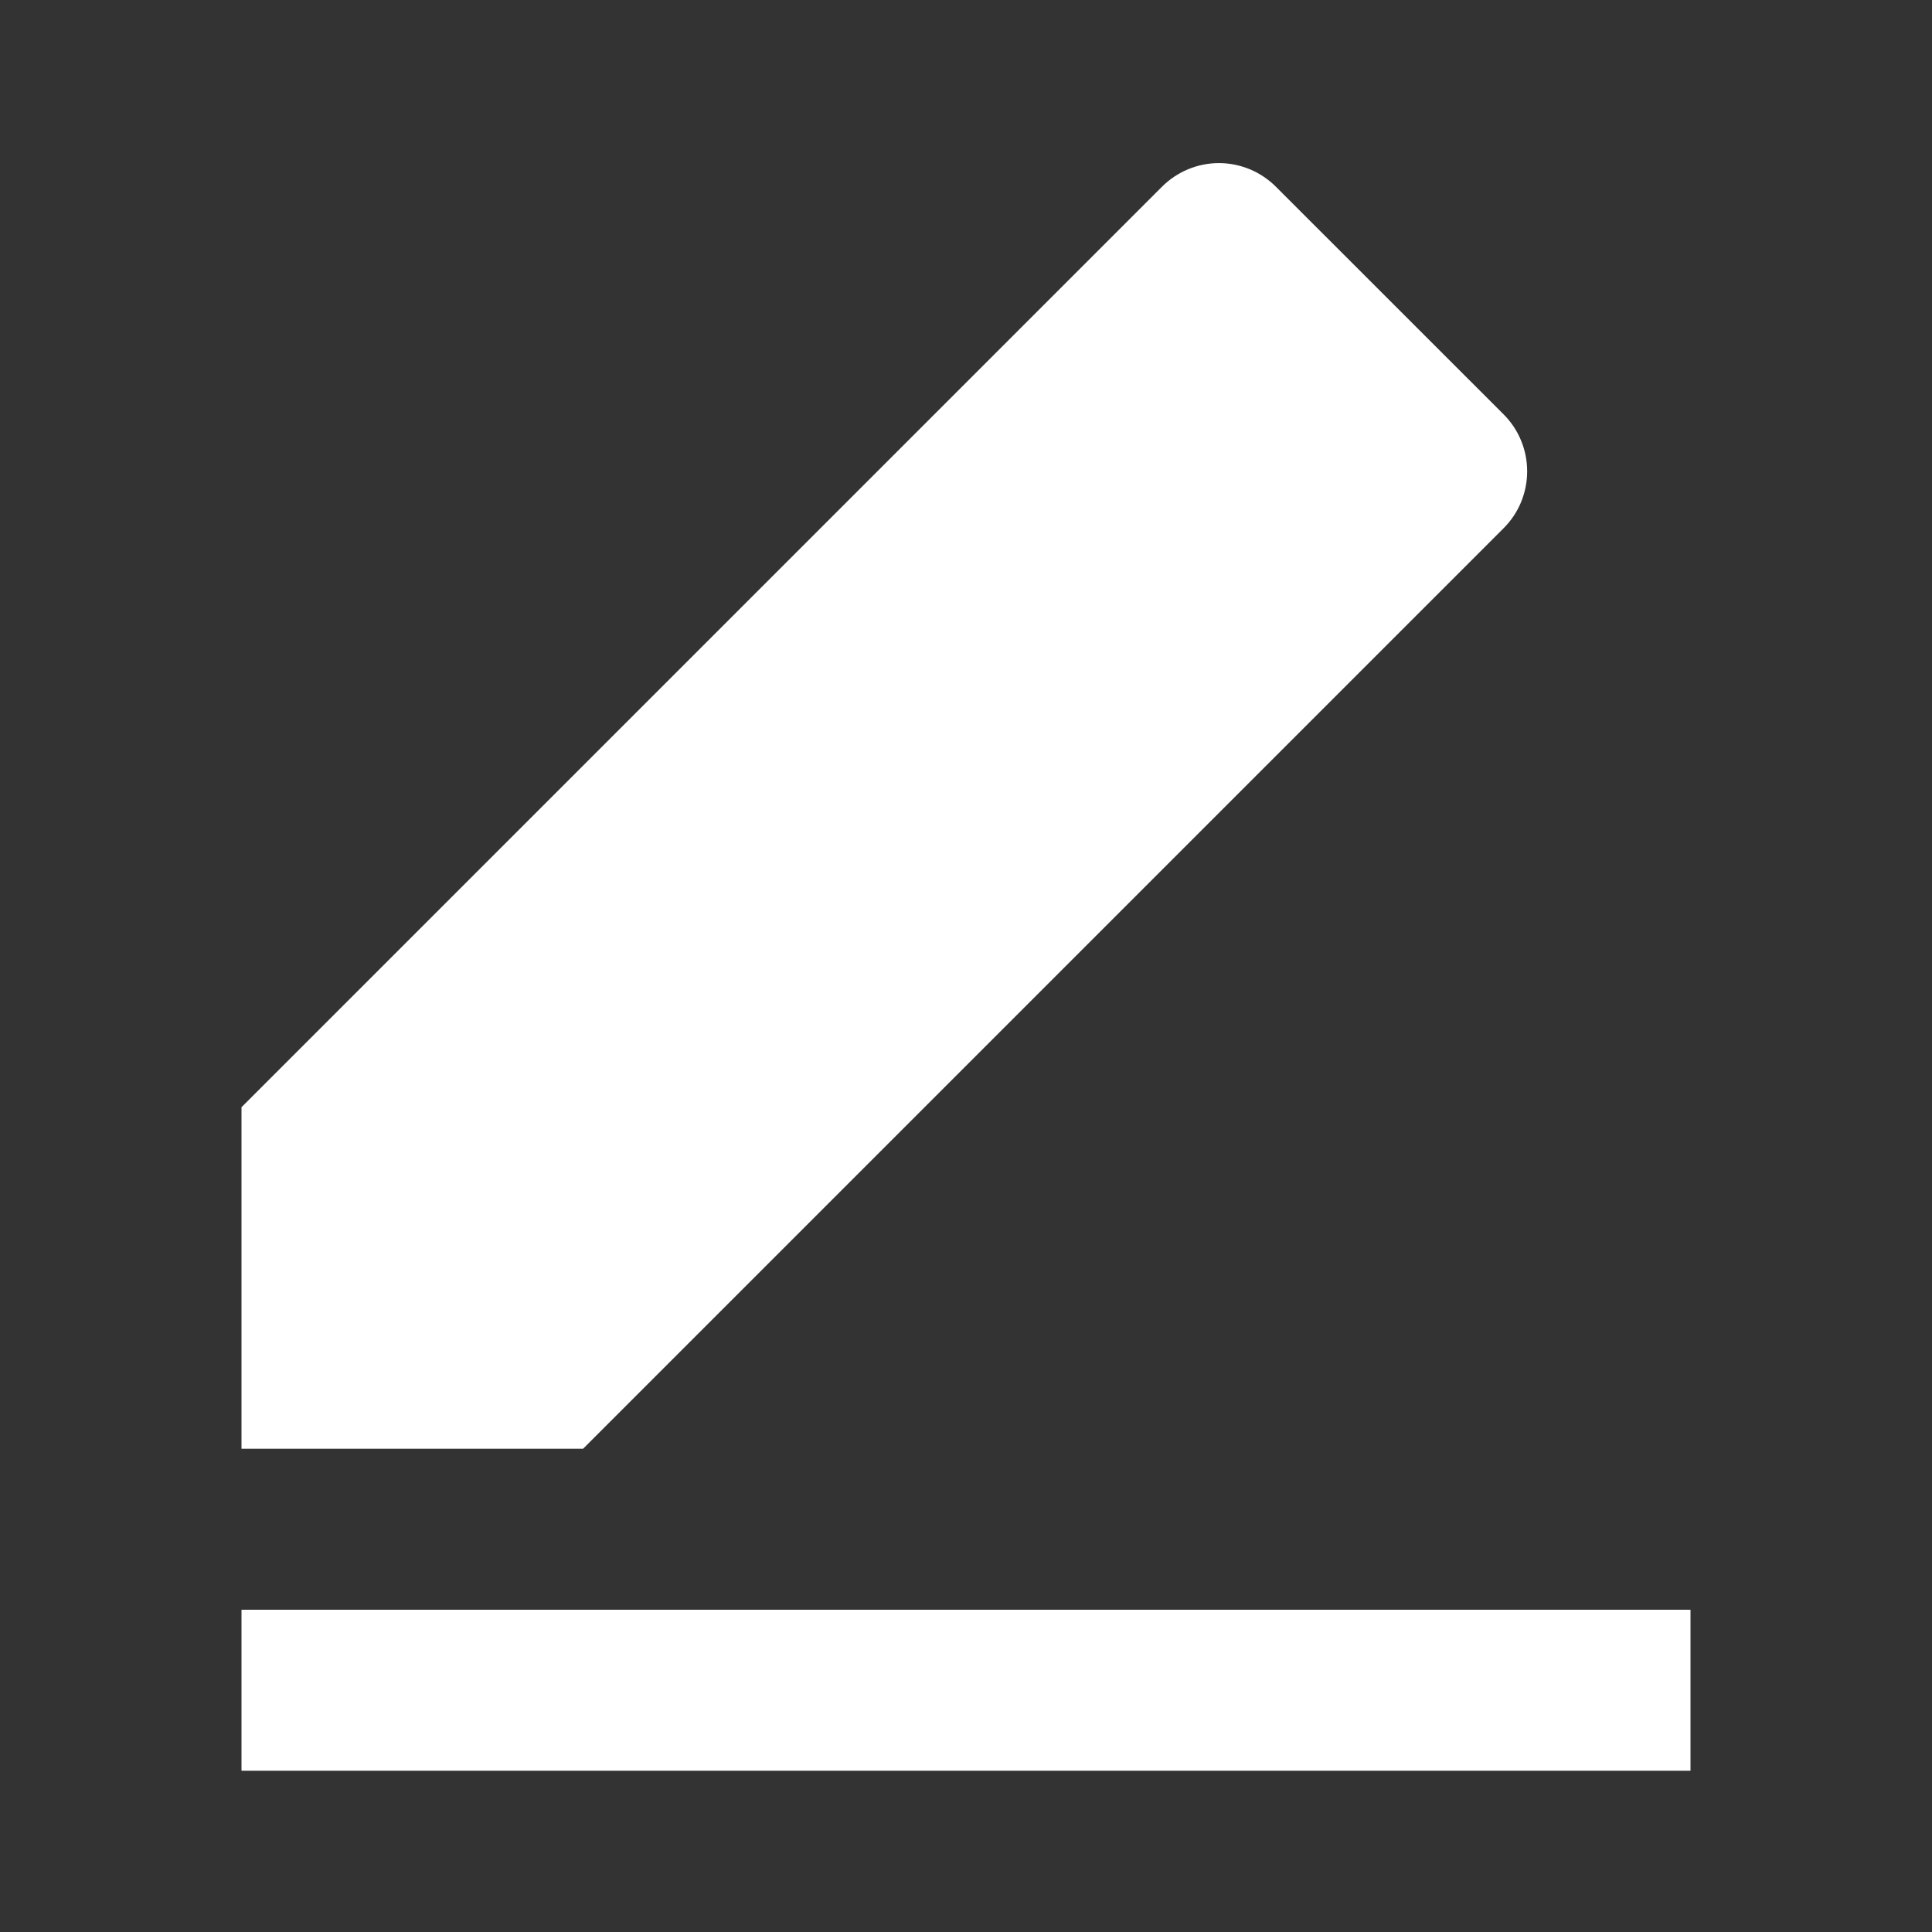 <svg width="24" height="24" viewBox="0 0 24 24" fill="none" xmlns="http://www.w3.org/2000/svg">
    <rect x="0" y="0" width="24" height="24" fill="#333333" stroke="none"/>
    <path d="M7.243 17.997H3V13.754L14.435 2.319C14.623 2.132 14.877 2.026 15.142 2.026C15.407 2.026 15.662 2.132 15.849 2.319L18.678 5.147C18.771 5.24 18.845 5.35 18.895 5.472C18.945 5.593 18.971 5.723 18.971 5.855C18.971 5.986 18.945 6.116 18.895 6.238C18.845 6.359 18.771 6.469 18.678 6.562L7.243 17.997ZM3 19.997H21V21.997H3V19.997Z" fill="white"/>
    </svg>
    
